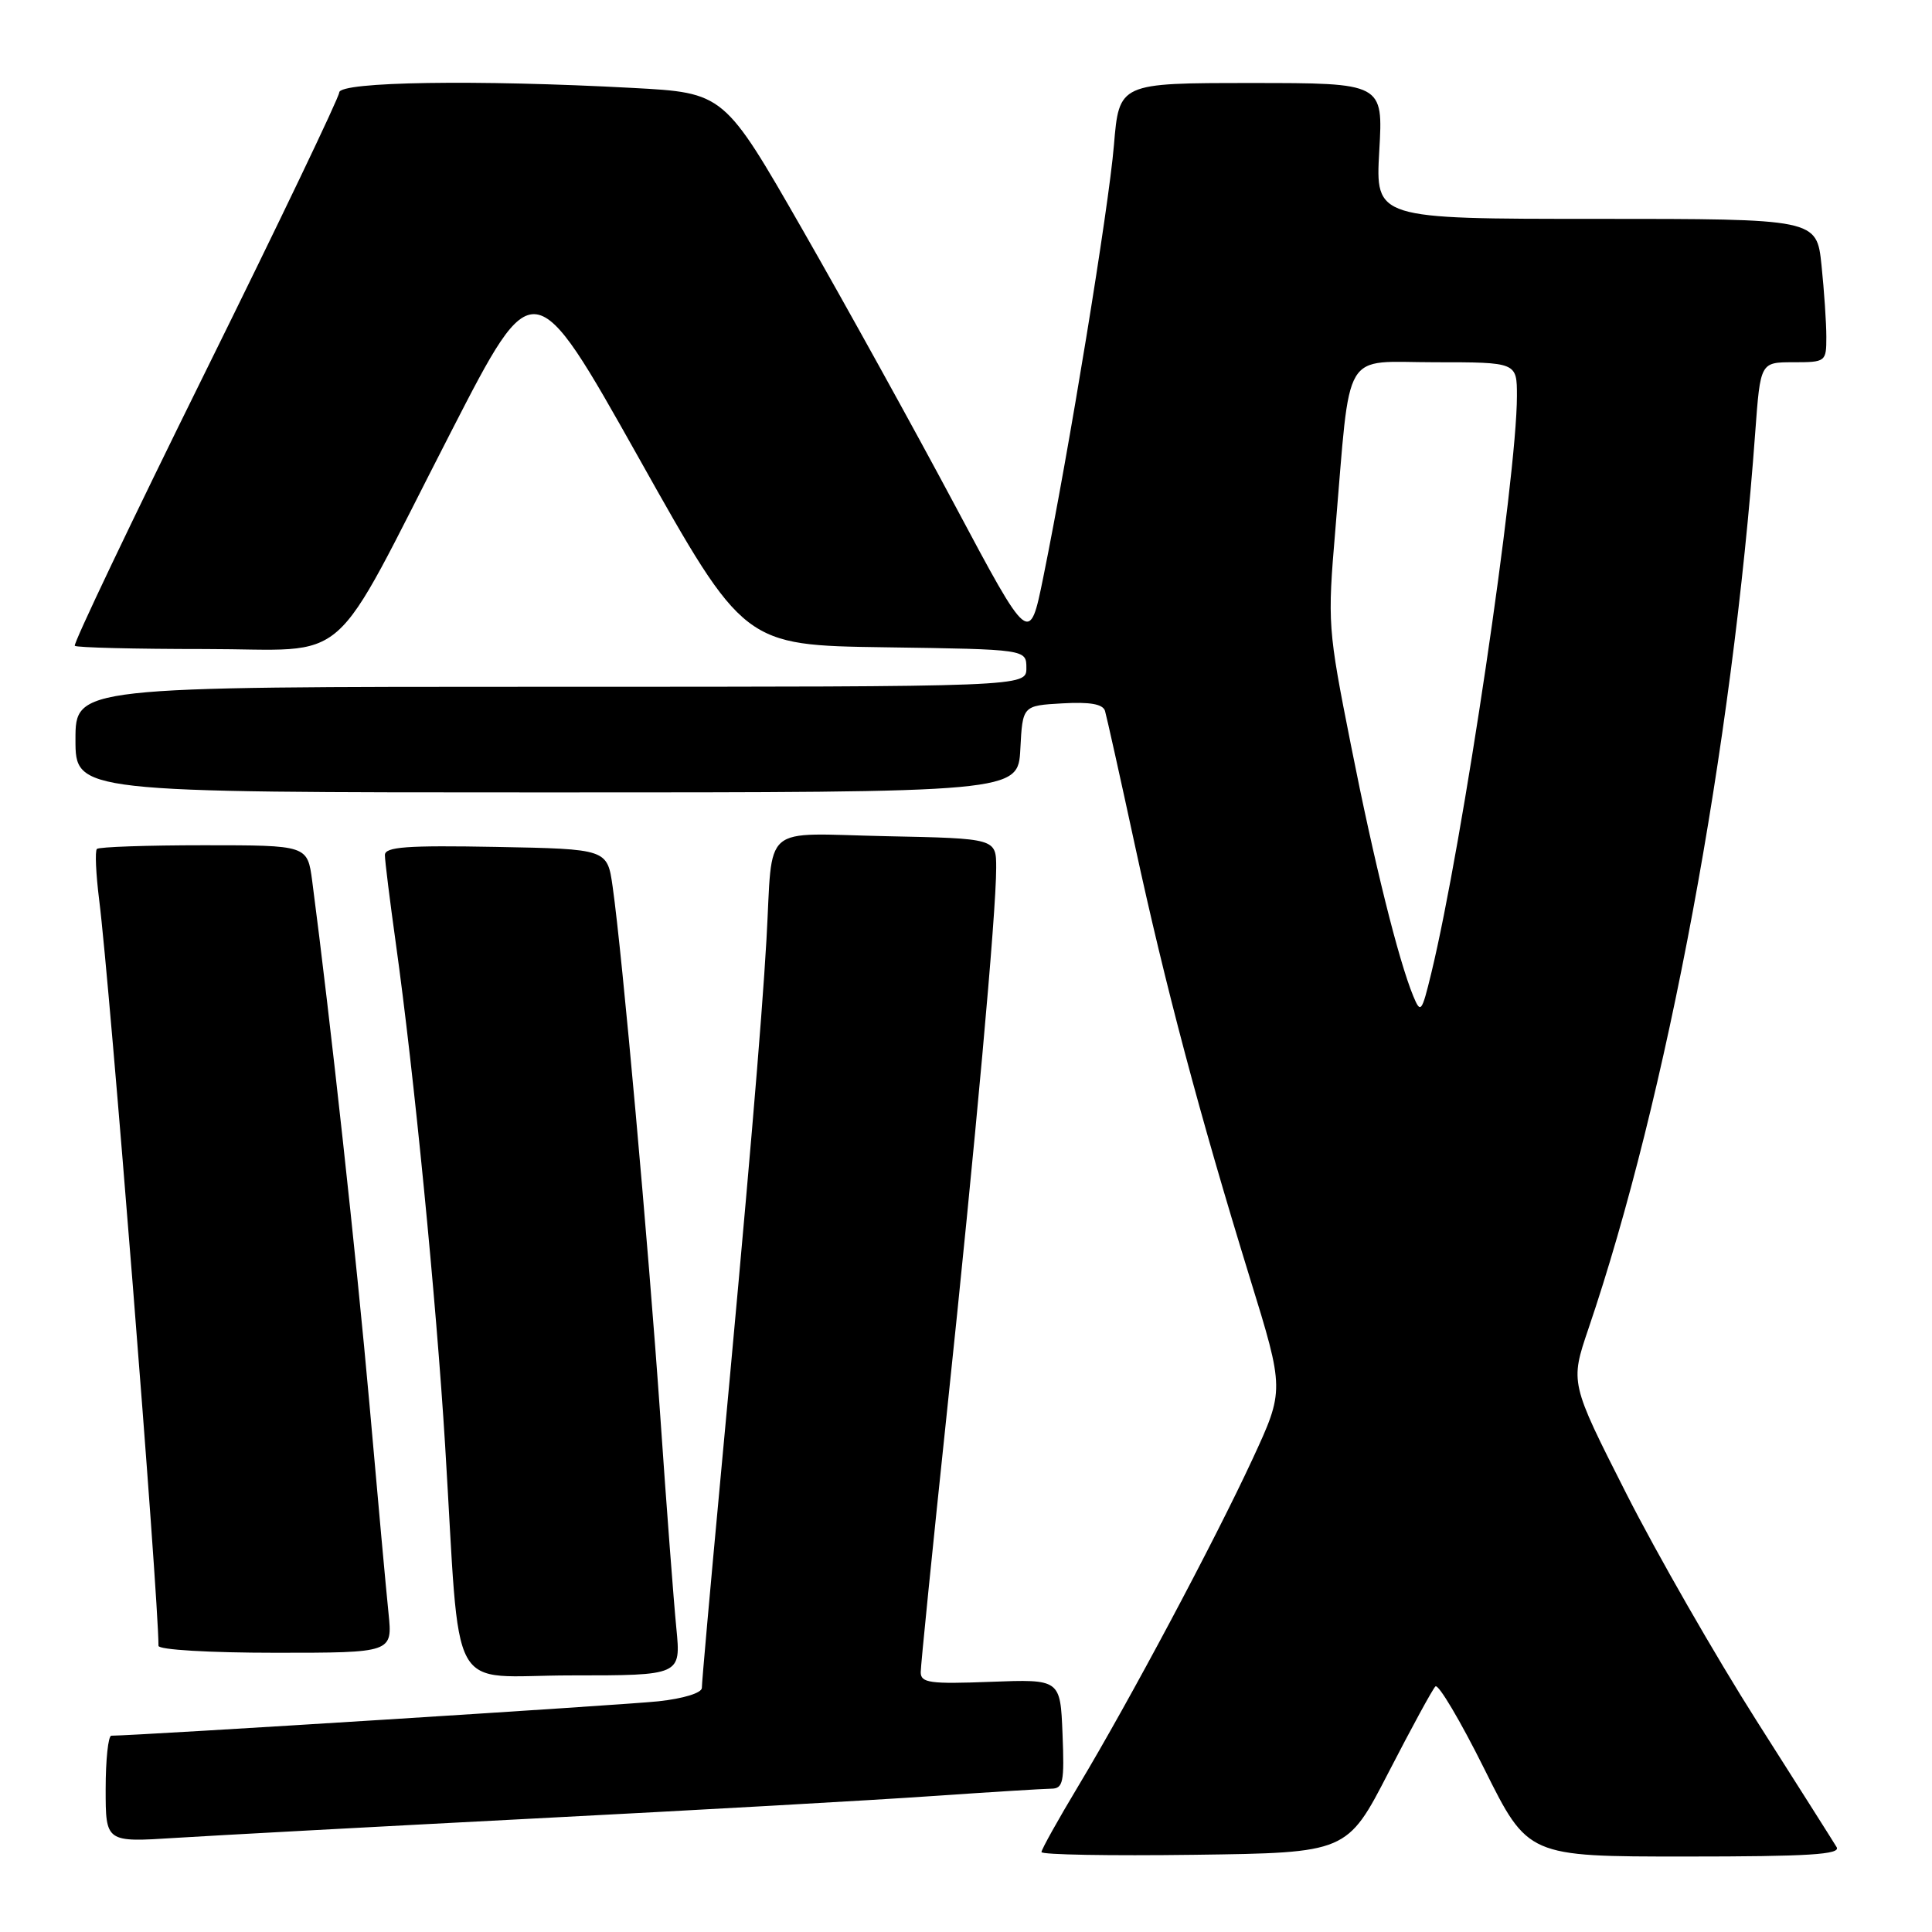 <?xml version="1.0" encoding="UTF-8" standalone="no"?>
<!DOCTYPE svg PUBLIC "-//W3C//DTD SVG 1.1//EN" "http://www.w3.org/Graphics/SVG/1.1/DTD/svg11.dtd" >
<svg xmlns="http://www.w3.org/2000/svg" xmlns:xlink="http://www.w3.org/1999/xlink" version="1.1" viewBox="0 0 256 256">
 <g >
 <path fill="currentColor"
d=" M 184.00 234.83 C 187.03 228.96 189.81 223.84 190.20 223.46 C 190.58 223.08 193.50 228.00 196.68 234.39 C 202.46 246.00 202.46 246.00 223.29 246.00 C 239.69 246.00 243.96 245.73 243.36 244.75 C 242.95 244.06 238.17 236.53 232.75 228.00 C 227.33 219.47 219.55 205.91 215.47 197.86 C 208.05 183.22 208.05 183.22 210.47 176.08 C 220.89 145.44 229.54 98.98 232.58 57.25 C 233.26 48.00 233.26 48.00 237.63 48.00 C 241.92 48.00 242.00 47.94 242.00 44.65 C 242.00 42.80 241.71 38.53 241.36 35.15 C 240.72 29.00 240.72 29.00 211.48 29.00 C 182.25 29.00 182.25 29.00 182.76 20.00 C 183.28 11.00 183.28 11.00 165.78 11.00 C 148.29 11.00 148.29 11.00 147.60 19.25 C 146.91 27.56 141.63 59.82 138.24 76.49 C 136.41 85.49 136.41 85.49 126.55 66.99 C 121.13 56.82 112.03 40.36 106.32 30.40 C 95.94 12.30 95.94 12.30 83.81 11.65 C 63.18 10.54 45.01 10.82 44.95 12.25 C 44.92 12.94 36.93 29.62 27.19 49.32 C 17.45 69.02 9.67 85.34 9.91 85.57 C 10.14 85.81 17.90 86.00 27.15 86.00 C 47.00 86.00 43.31 89.25 59.78 57.19 C 70.72 35.89 70.72 35.89 84.65 60.69 C 98.57 85.50 98.57 85.50 117.29 85.77 C 136.00 86.04 136.00 86.04 136.00 88.52 C 136.00 91.00 136.00 91.00 73.00 91.00 C 10.00 91.00 10.00 91.00 10.00 98.00 C 10.00 105.00 10.00 105.00 72.45 105.00 C 134.90 105.00 134.90 105.00 135.20 99.25 C 135.50 93.50 135.50 93.50 140.76 93.20 C 144.43 92.99 146.14 93.29 146.42 94.20 C 146.63 94.91 148.42 102.92 150.38 112.00 C 154.41 130.63 158.93 147.64 165.62 169.35 C 170.20 184.19 170.20 184.19 165.96 193.35 C 160.90 204.26 149.68 225.32 142.89 236.64 C 140.20 241.12 138.00 245.06 138.00 245.41 C 138.00 245.76 147.11 245.92 158.25 245.77 C 178.50 245.50 178.50 245.50 184.00 234.83 Z  M 71.00 240.95 C 92.18 239.86 115.80 238.53 123.50 237.99 C 131.20 237.46 138.31 237.02 139.29 237.01 C 140.88 237.00 141.05 236.16 140.79 229.75 C 140.50 222.50 140.50 222.50 131.25 222.85 C 123.23 223.16 122.00 222.99 122.00 221.58 C 122.00 220.69 123.56 205.23 125.46 187.23 C 129.27 151.14 132.00 121.02 132.00 115.00 C 132.00 111.10 132.00 111.10 117.45 110.80 C 100.59 110.45 102.45 108.85 101.56 124.50 C 100.92 135.65 99.14 156.52 95.46 196.00 C 94.10 210.57 92.99 223.02 93.00 223.65 C 93.00 224.32 90.57 225.07 87.25 225.43 C 82.86 225.91 18.54 229.95 14.75 229.99 C 14.34 230.00 14.00 233.18 14.00 237.06 C 14.00 244.12 14.00 244.12 23.25 243.53 C 28.34 243.21 49.82 242.05 71.00 240.95 Z  M 89.62 215.75 C 89.28 212.31 88.31 199.60 87.48 187.50 C 85.92 165.04 82.46 126.50 81.18 117.50 C 80.47 112.50 80.47 112.50 65.74 112.22 C 53.88 112.00 51.00 112.21 51.00 113.30 C 51.00 114.04 51.66 119.34 52.46 125.08 C 54.84 142.09 57.80 172.25 58.98 191.50 C 61.08 225.73 59.04 222.00 75.70 222.00 C 90.23 222.00 90.23 222.00 89.62 215.75 Z  M 51.48 213.75 C 51.18 210.86 50.04 198.38 48.95 186.00 C 47.26 166.98 43.75 134.91 41.37 116.75 C 40.74 112.00 40.74 112.00 27.04 112.00 C 19.50 112.00 13.11 112.22 12.84 112.49 C 12.57 112.76 12.71 115.80 13.14 119.24 C 14.55 130.33 21.00 211.49 21.00 218.08 C 21.00 218.60 27.73 219.00 36.51 219.00 C 52.02 219.00 52.02 219.00 51.48 213.75 Z  M 187.27 132.00 C 185.29 127.19 182.10 114.37 179.00 98.70 C 175.94 83.30 175.89 82.58 176.94 70.20 C 179.01 45.73 177.67 48.00 190.13 48.00 C 201.00 48.00 201.00 48.00 201.00 52.47 C 201.00 63.32 193.79 111.92 189.64 129.00 C 188.39 134.15 188.24 134.34 187.27 132.00 Z "/>
</g>
</svg>